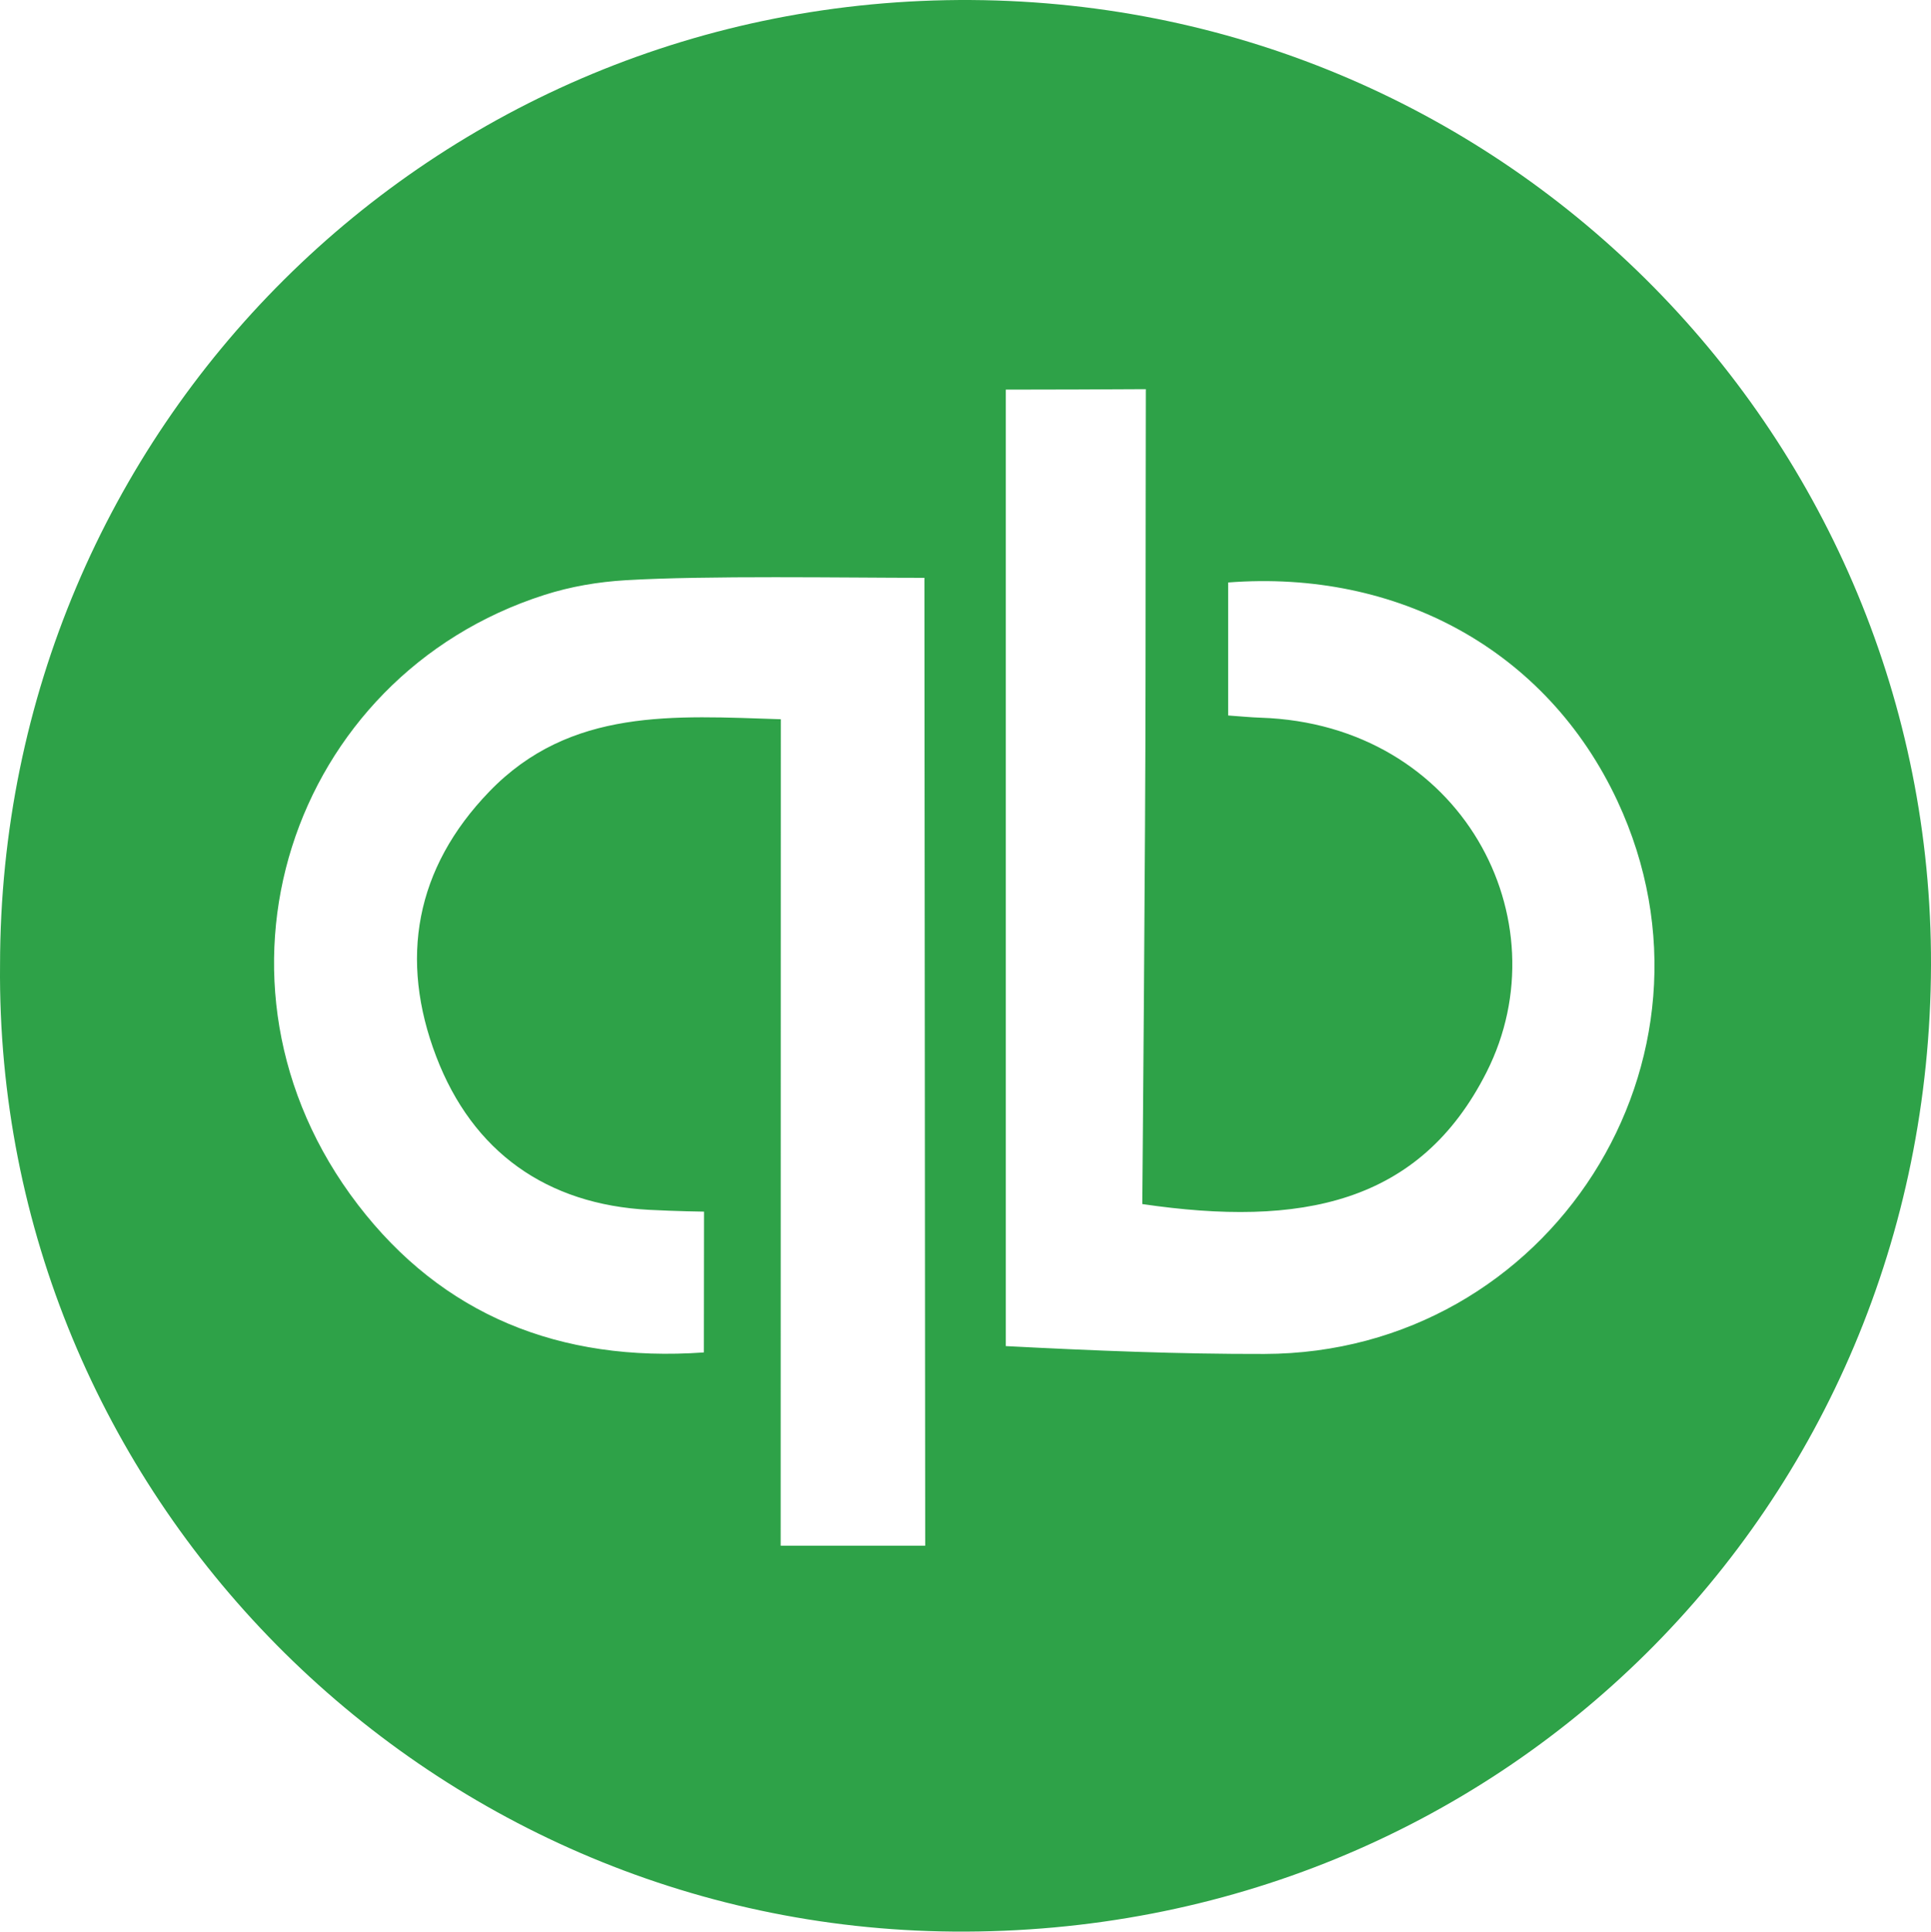 <?xml version="1.0" encoding="utf-8"?>
<!-- Generator: Adobe Illustrator 26.3.1, SVG Export Plug-In . SVG Version: 6.00 Build 0)  -->
<svg version="1.1" id="Layer_1" xmlns="http://www.w3.org/2000/svg" xmlns:xlink="http://www.w3.org/1999/xlink" x="0px" y="0px"
	 viewBox="0 0 831.14 831.31" style="enable-background:new 0 0 831.14 831.31;" xml:space="preserve">
<style type="text/css">
	.st0{fill:#2EA248;}
</style>
<path class="st0" d="M0.02,415.21C0.2,184.33,186.16-1.46,418.07,0.01c232.12,1.47,413.71,189.84,413.07,415.35
	c-0.66,233.43-185.93,417.88-420.84,415.93C182.65,829.41-2.17,642.67,0.02,415.21z M432.92,167.68v411.64
	c37.77,1.96,74.66,3.47,111.29,3.38C667.15,582.42,748,455.82,696.2,344.79c-30.44-65.25-94.86-99.73-167.58-94.11v57.24
	c5.31,0.37,9.67,0.82,14.04,0.96c86.5,2.86,130.37,86.9,97.19,152.53c-28.72,56.8-79.93,66.8-148.19,56.78
	c0,0,1.39-157.35,1.4-227.89c0-35.55,0.13-122.82,0.13-122.82C479.18,167.58,448.7,167.68,432.92,167.68z M336.07,309.54
	l-0.06,355.69h62.22c0,0-0.34-408.27-0.34-416.55c-34.37,0-93.91-1.04-128.59,1.03c-11.89,0.71-23.68,2.71-35.02,6.34
	C124.94,291.04,80.71,422.8,154.05,518.47c36.26,47.3,86.59,67.98,148.9,63.58c0-13.19,0.07-60.6,0.07-60.6s-11.87-0.16-23.56-0.77
	c-44.14-2.29-76.02-24.92-91.7-65.97c-15.99-41.84-9.07-80.99,22.87-114.07C245.58,304.45,290.37,308.1,336.07,309.54z"/>
</svg>
